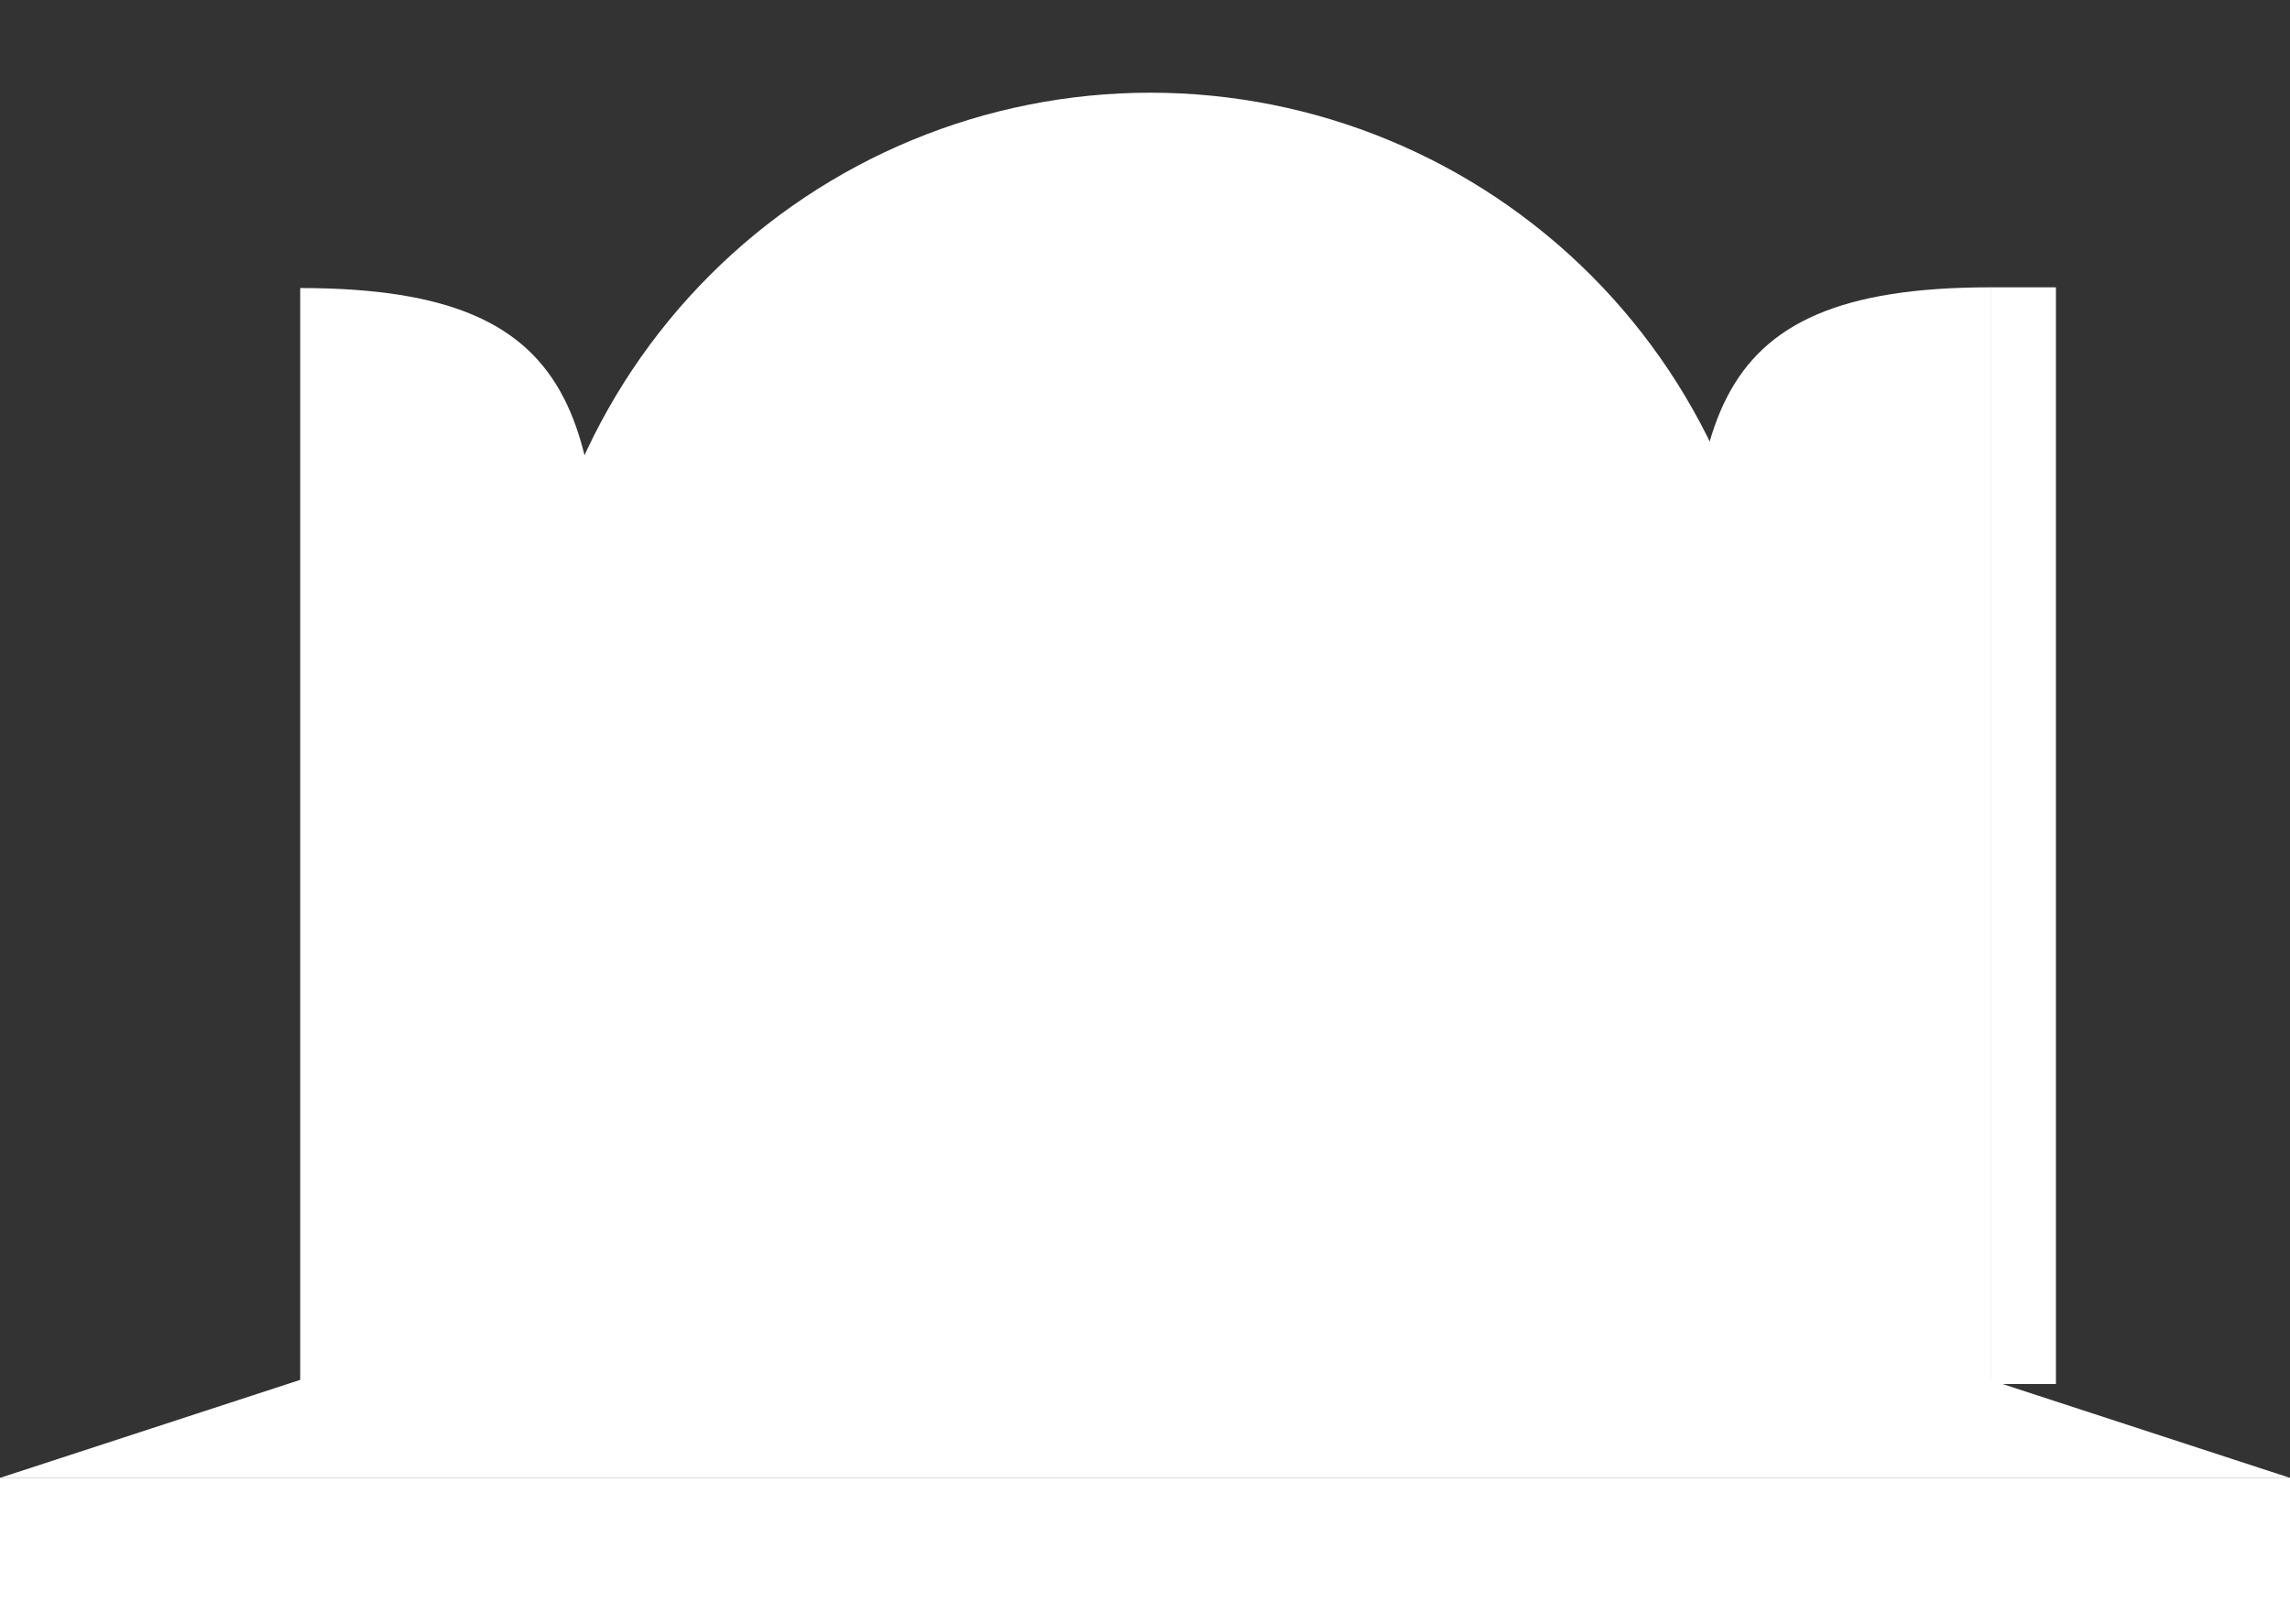 <svg width="375" height="266" viewBox="0 0 375 266" fill="none" xmlns="http://www.w3.org/2000/svg">
<rect x="0" y="0" width="375" height="266" fill="#333333" stroke="none"/>
<path d="M375 242.02H0L98.53 209.85H276.47L375 242.02Z" fill="white"/>
<path d="M290.39 117.18V204.3C290.387 205.924 289.74 207.48 288.591 208.628C287.442 209.775 285.884 210.42 284.26 210.42H92.51C90.886 210.42 89.328 209.775 88.179 208.628C87.029 207.48 86.382 205.924 86.38 204.3V117.18C86.38 90.128 97.126 64.183 116.255 45.055C135.384 25.926 161.328 15.18 188.38 15.18C215.432 15.18 241.376 25.926 260.505 45.055C279.633 64.183 290.38 90.128 290.38 117.18H290.39Z" fill="white"/>
<path d="M283.7 118.93V210.42H91.95V118.93C92.208 93.672 102.423 69.536 120.375 51.767C138.327 33.997 162.566 24.029 187.825 24.029C213.085 24.029 237.323 33.997 255.276 51.767C273.228 69.536 283.442 93.672 283.7 118.93Z" fill="white"/>
<path d="M276.86 119.801V210.431H98.92V119.801C99.522 96.604 109.16 74.561 125.78 58.367C142.399 42.174 164.686 33.111 187.89 33.111C211.094 33.111 233.381 42.174 250 58.367C266.62 74.561 276.257 96.604 276.86 119.801Z" fill="white"/>
<path d="M49.16 226.77V47.17C98.29 47.17 98.59 70.8 98.59 119.94V210.52L49.16 226.77Z" fill="white"/>
<path d="M325.96 226.651V47.051C276.83 47.051 276.53 70.671 276.53 119.811V210.431L325.96 226.651Z" fill="white"/>
<path d="M336.67 47.051H325.96V226.651H336.67V47.051Z" fill="white"/>
<rect y="242" width="375" height="24" fill="white"/>
</svg>

